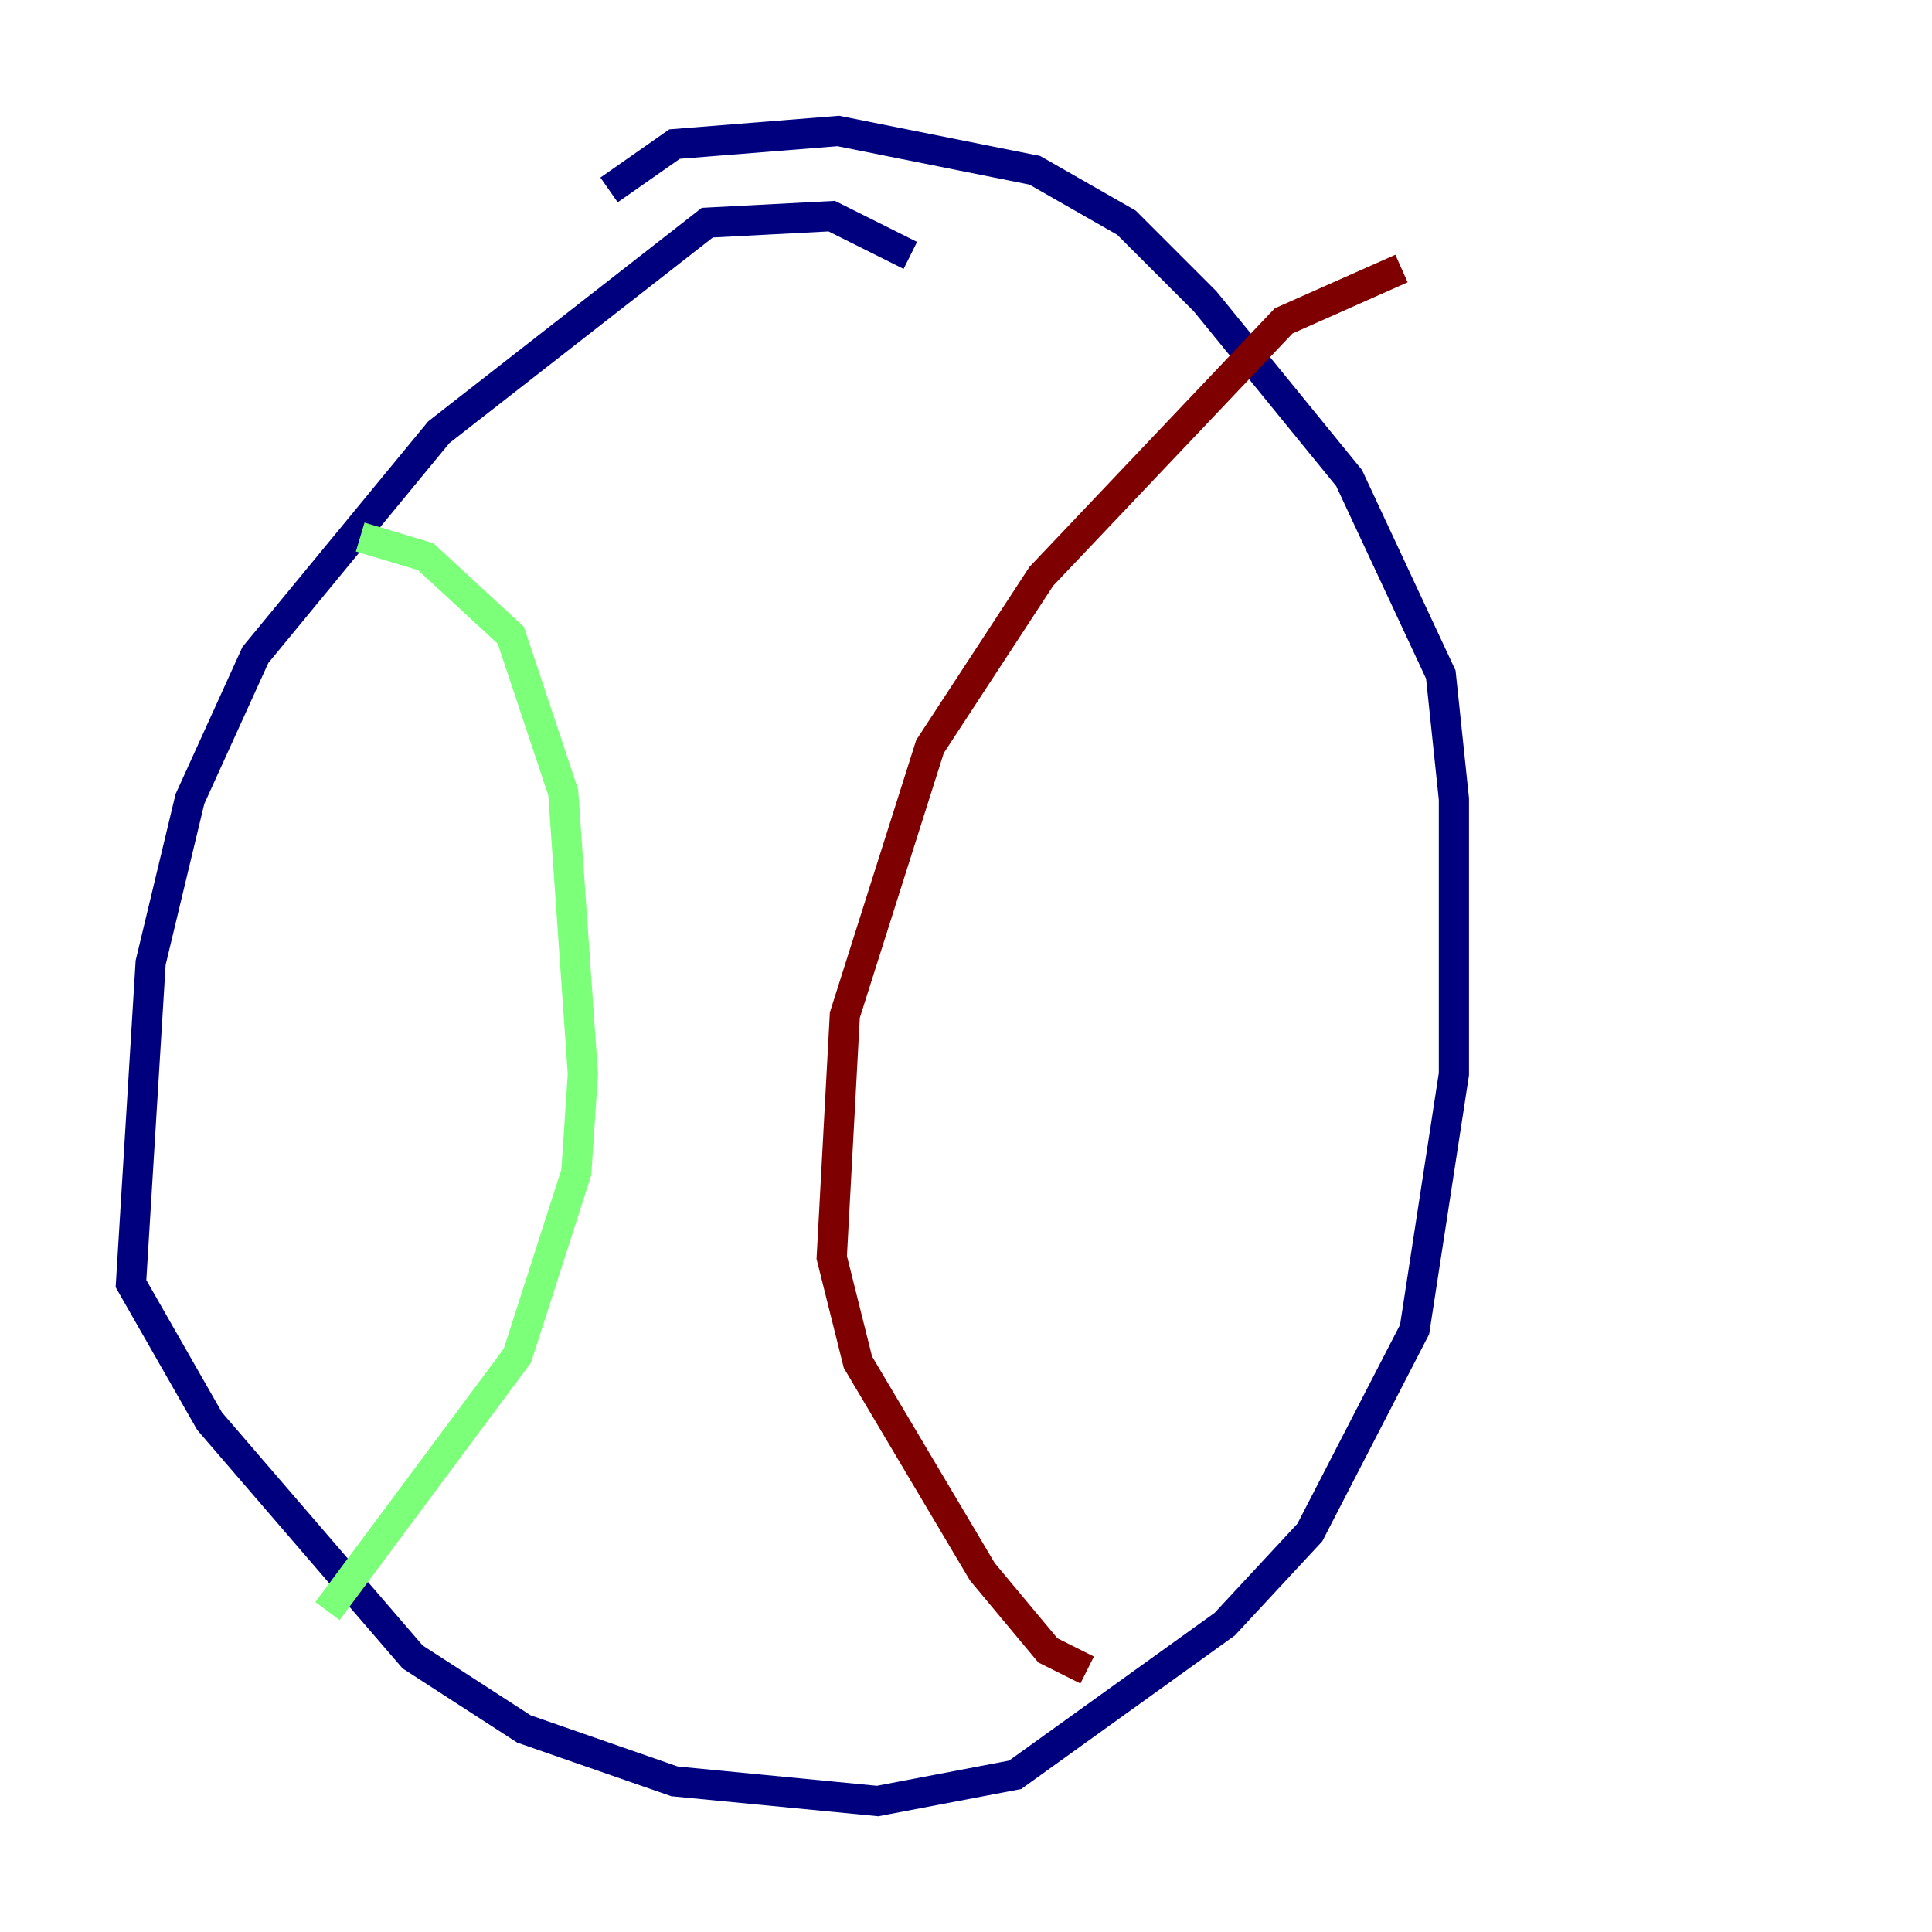 <?xml version="1.0" encoding="utf-8" ?>
<svg baseProfile="tiny" height="128" version="1.2" viewBox="0,0,128,128" width="128" xmlns="http://www.w3.org/2000/svg" xmlns:ev="http://www.w3.org/2001/xml-events" xmlns:xlink="http://www.w3.org/1999/xlink"><defs /><polyline fill="none" points="60.312,16.922 55.105,14.319 46.861,14.752 29.071,28.637 16.922,43.39 12.583,52.936 9.98,63.783 8.678,85.044 13.885,94.156 27.336,109.776 34.712,114.549 44.691,118.02 58.142,119.322 67.254,117.586 81.139,107.607 86.78,101.532 93.722,88.081 96.325,71.159 96.325,52.936 95.458,44.691 89.383,31.675 79.837,19.959 74.63,14.752 68.556,11.281 55.539,8.678 44.691,9.546 40.352,12.583" stroke="#00007f" stroke-width="2" /><polyline fill="none" points="23.864,35.58 28.203,36.881 33.844,42.088 37.315,52.502 38.617,71.159 38.183,77.668 34.278,89.817 21.695,106.739" stroke="#7cff79" stroke-width="2" /><polyline fill="none" points="92.854,17.79 85.044,21.261 68.99,38.183 61.614,49.464 55.973,67.254 55.105,83.308 56.841,90.251 65.085,104.136 69.424,109.342 72.027,110.644" stroke="#7f0000" stroke-width="2" /></svg>